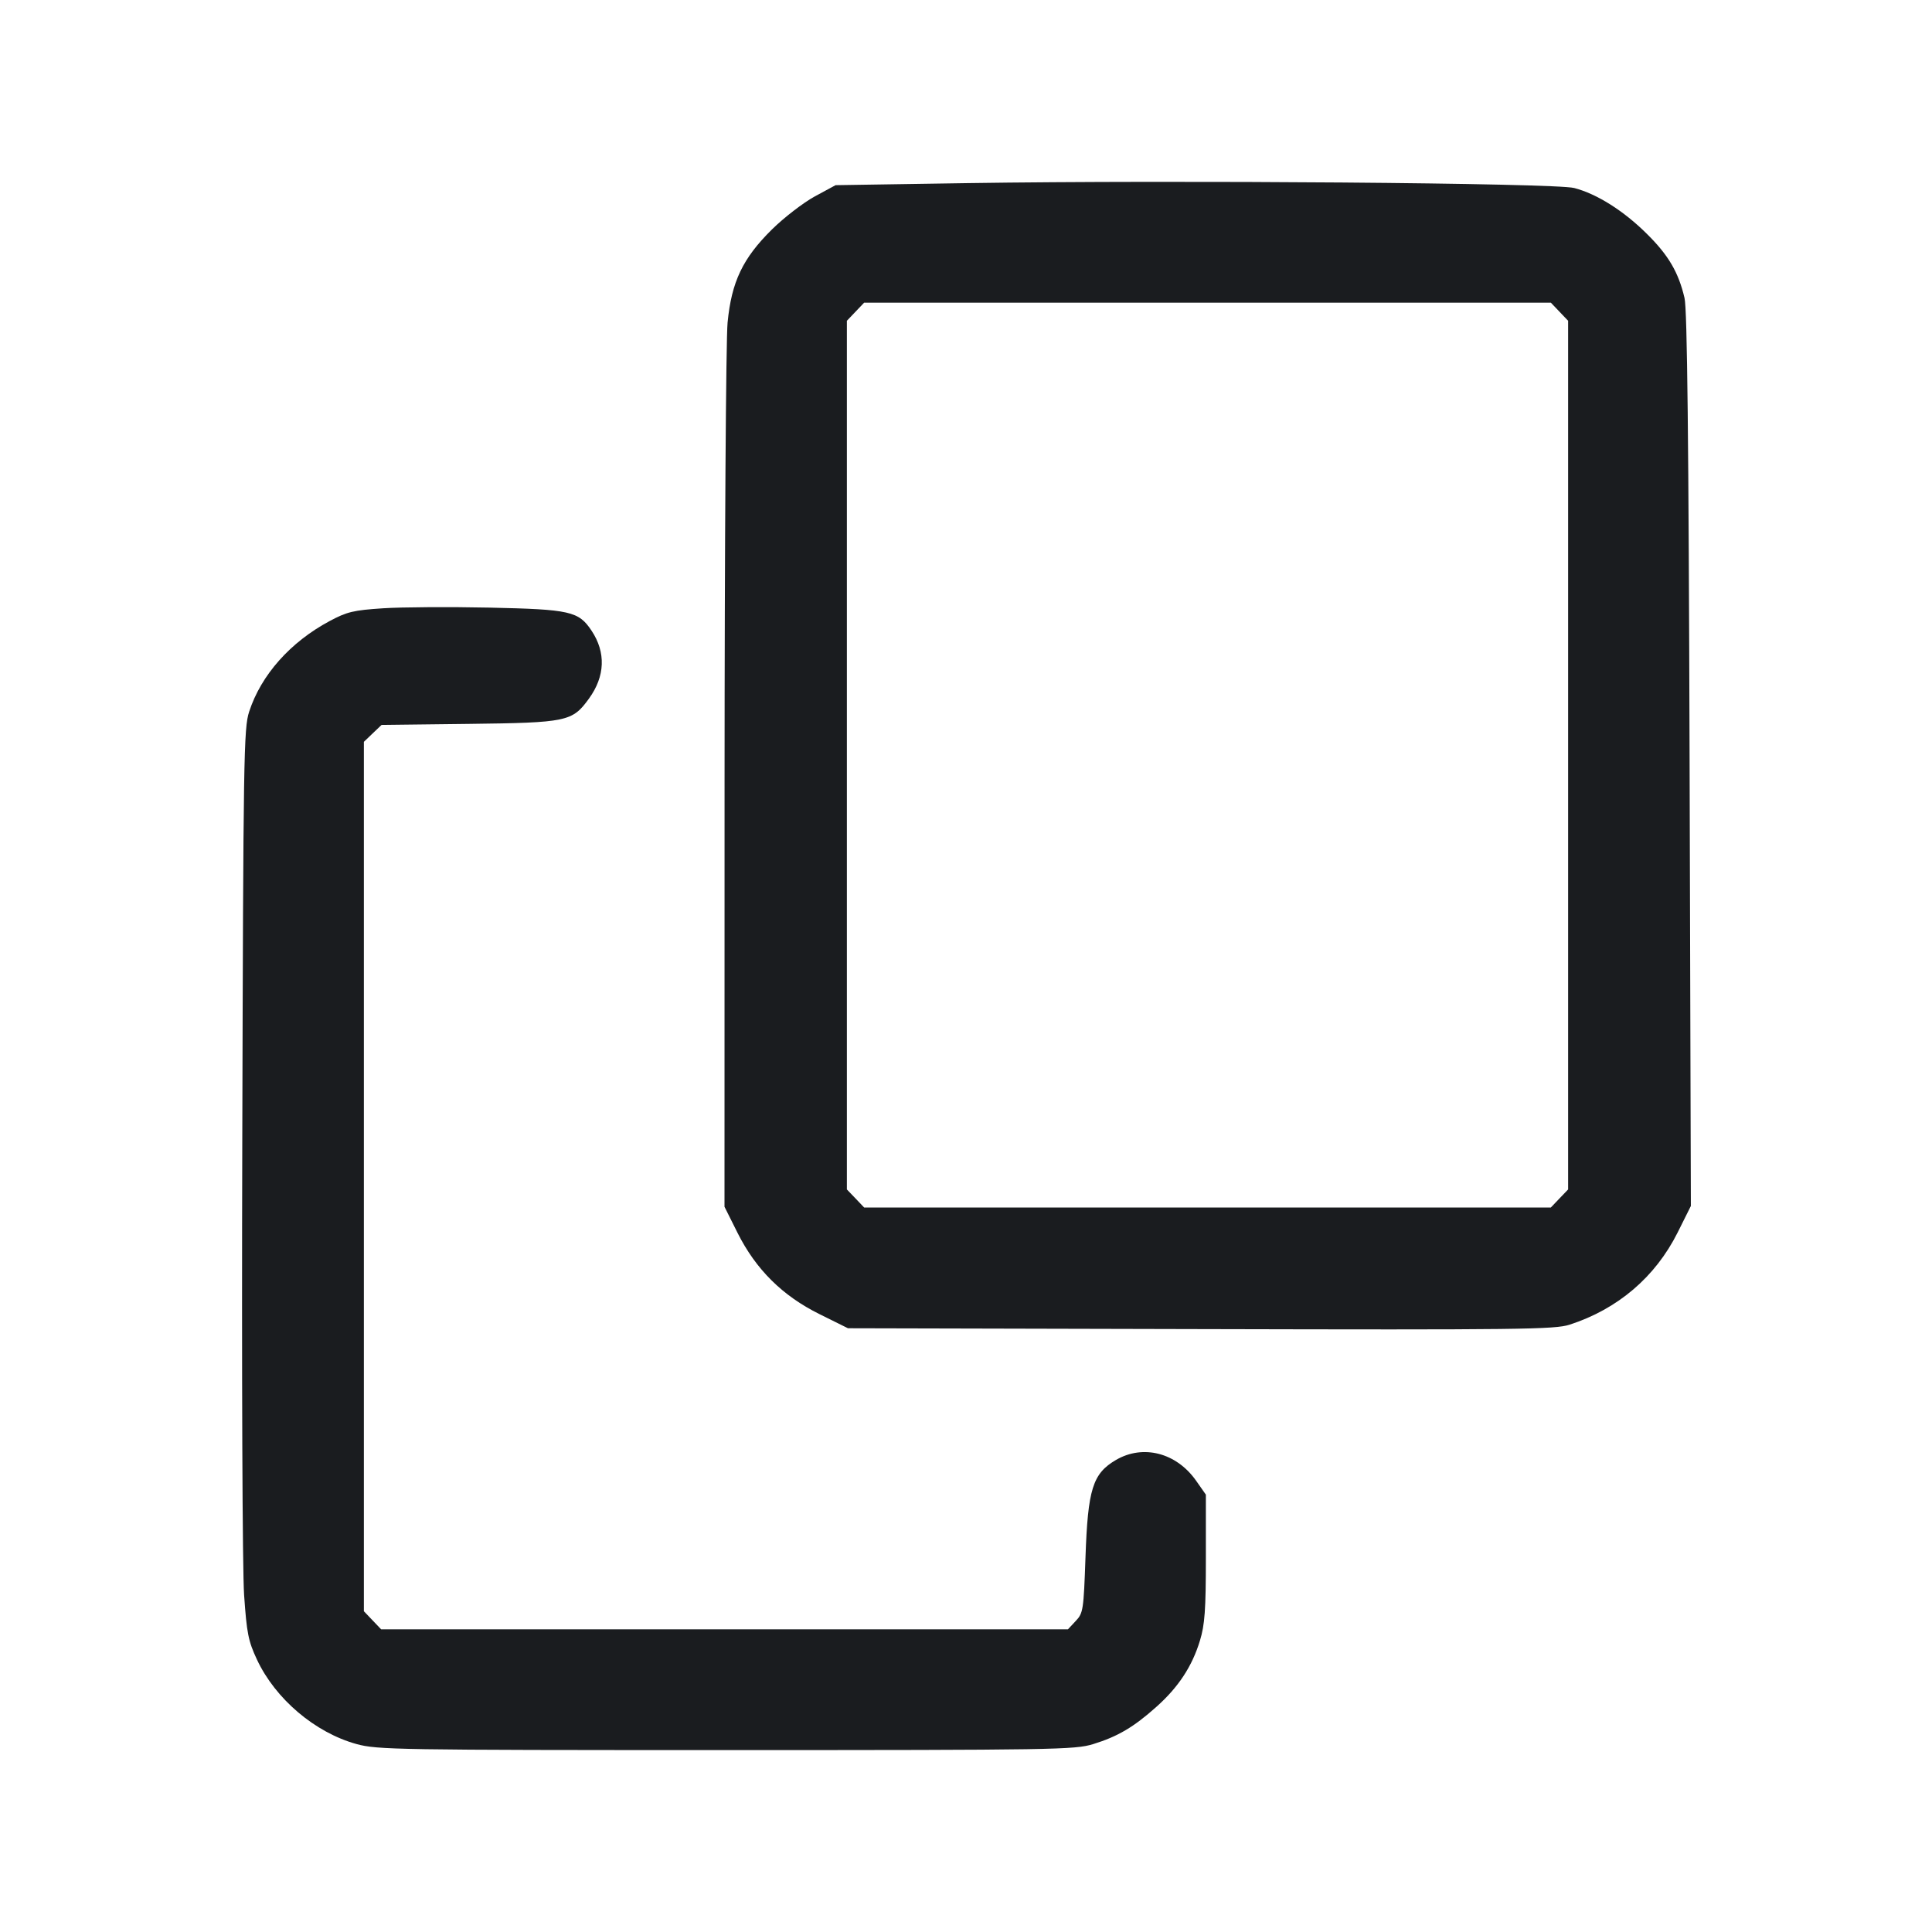 <svg width="32" height="32" viewBox="0 0 32 32" fill="none" xmlns="http://www.w3.org/2000/svg"><path d="M16.027 3.033 L 13.840 3.067 13.496 3.253 C 13.307 3.356,12.987 3.602,12.786 3.800 C 12.302 4.278,12.116 4.667,12.051 5.344 C 12.024 5.617,12.002 9.023,12.001 12.914 L 12.000 19.988 12.216 20.420 C 12.520 21.026,12.959 21.462,13.575 21.767 L 14.045 22.000 19.887 22.014 C 25.173 22.027,25.754 22.020,25.997 21.941 C 26.796 21.682,27.417 21.152,27.787 20.414 L 28.006 19.975 27.985 12.588 C 27.969 7.242,27.946 5.127,27.901 4.936 C 27.802 4.512,27.636 4.228,27.281 3.877 C 26.895 3.492,26.449 3.211,26.074 3.114 C 25.754 3.031,19.489 2.981,16.027 3.033 M25.830 5.163 L 25.973 5.313 25.973 12.507 L 25.973 19.701 25.830 19.850 L 25.687 20.000 20.000 20.000 L 14.313 20.000 14.170 19.850 L 14.027 19.701 14.027 12.507 L 14.027 5.313 14.170 5.163 L 14.313 5.013 20.000 5.013 L 25.687 5.013 25.830 5.163 M6.347 10.075 C 5.854 10.107,5.747 10.133,5.459 10.287 C 4.809 10.635,4.325 11.179,4.127 11.787 C 4.037 12.061,4.030 12.515,4.013 18.887 C 4.002 22.730,4.015 26.009,4.043 26.416 C 4.087 27.052,4.112 27.180,4.256 27.488 C 4.561 28.140,5.219 28.698,5.905 28.887 C 6.248 28.981,6.566 28.987,12.027 28.987 C 17.477 28.987,17.804 28.981,18.106 28.888 C 18.512 28.763,18.777 28.607,19.153 28.271 C 19.518 27.946,19.746 27.599,19.875 27.173 C 19.955 26.910,19.973 26.666,19.973 25.805 L 19.973 24.756 19.811 24.525 C 19.485 24.061,18.932 23.919,18.483 24.182 C 18.098 24.408,18.018 24.663,17.979 25.796 C 17.948 26.670,17.941 26.718,17.817 26.849 L 17.688 26.987 12.001 26.987 L 6.313 26.987 6.170 26.837 L 6.027 26.687 6.027 19.487 L 6.027 12.287 6.173 12.147 L 6.320 12.007 7.760 11.990 C 9.395 11.970,9.479 11.952,9.755 11.571 C 10.023 11.202,10.038 10.806,9.798 10.446 C 9.584 10.124,9.444 10.093,8.107 10.064 C 7.447 10.050,6.655 10.055,6.347 10.075 " fill="#1A1C1F" stroke="none" fill-rule="evenodd"></path></svg>